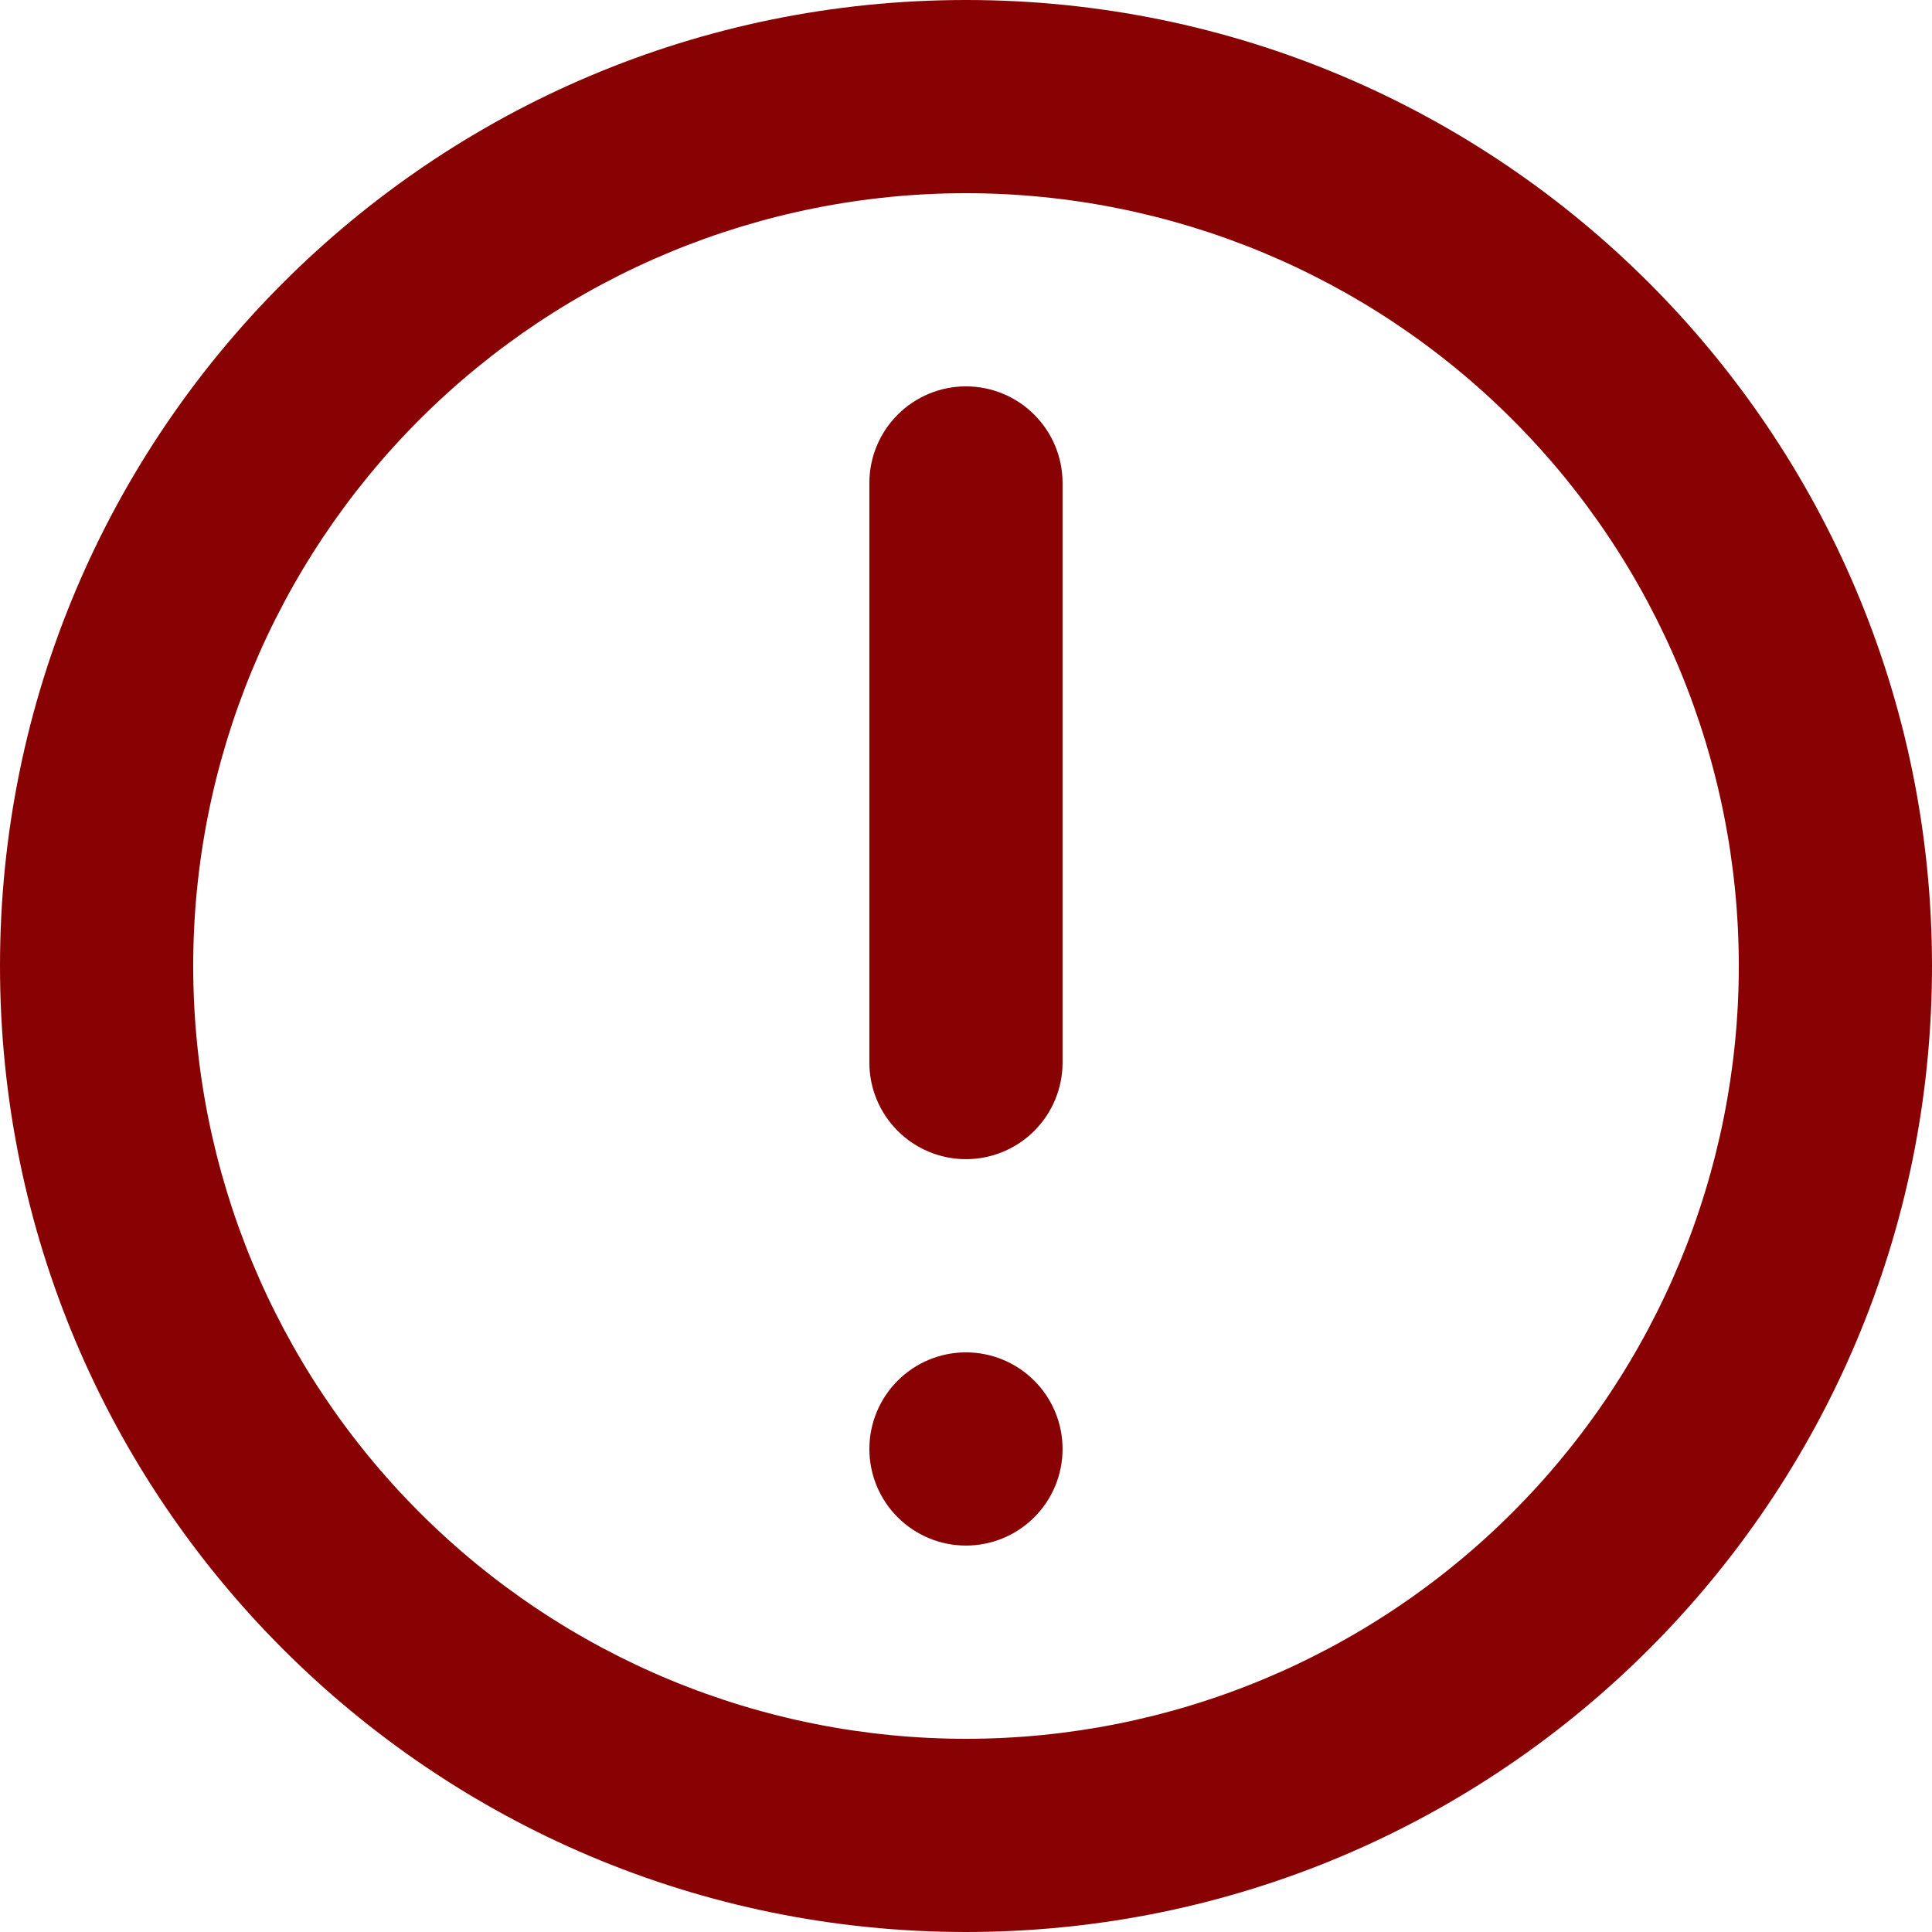 <svg width="112" height="112" viewBox="0 0 112 112" fill="none" xmlns="http://www.w3.org/2000/svg">
<path d="M55.998 22.398C57.484 22.398 58.908 22.988 59.958 24.039C61.008 25.089 61.598 26.513 61.598 27.998V61.598C61.598 63.084 61.008 64.508 59.958 65.558C58.908 66.608 57.484 67.198 55.998 67.198C54.513 67.198 53.089 66.608 52.039 65.558C50.988 64.508 50.398 63.084 50.398 61.598V27.998C50.398 26.513 50.988 25.089 52.039 24.039C53.089 22.988 54.513 22.398 55.998 22.398Z" fill="#890203"/>
<path d="M55.998 78.398C54.513 78.398 53.089 78.988 52.039 80.039C50.988 81.089 50.398 82.513 50.398 83.998C50.398 85.484 50.988 86.908 52.039 87.958C53.089 89.008 54.513 89.598 55.998 89.598C57.484 89.598 58.908 89.008 59.958 87.958C61.008 86.908 61.598 85.484 61.598 83.998C61.598 82.513 61.008 81.089 59.958 80.039C58.908 78.988 57.484 78.398 55.998 78.398Z" fill="#890203"/>
<path fill-rule="evenodd" clip-rule="evenodd" d="M56 0C25.071 0 0 25.071 0 56C0 86.929 25.071 112 56 112C86.929 112 112 86.929 112 56C112 25.071 86.929 0 56 0ZM11.2 56C11.2 67.882 15.92 79.277 24.322 87.678C32.723 96.08 44.118 100.8 56 100.8C67.882 100.8 79.277 96.08 87.678 87.678C96.08 79.277 100.8 67.882 100.8 56C100.8 44.118 96.08 32.723 87.678 24.322C79.277 15.92 67.882 11.2 56 11.2C44.118 11.2 32.723 15.92 24.322 24.322C15.92 32.723 11.2 44.118 11.2 56Z" fill="#890203"/>
</svg>
